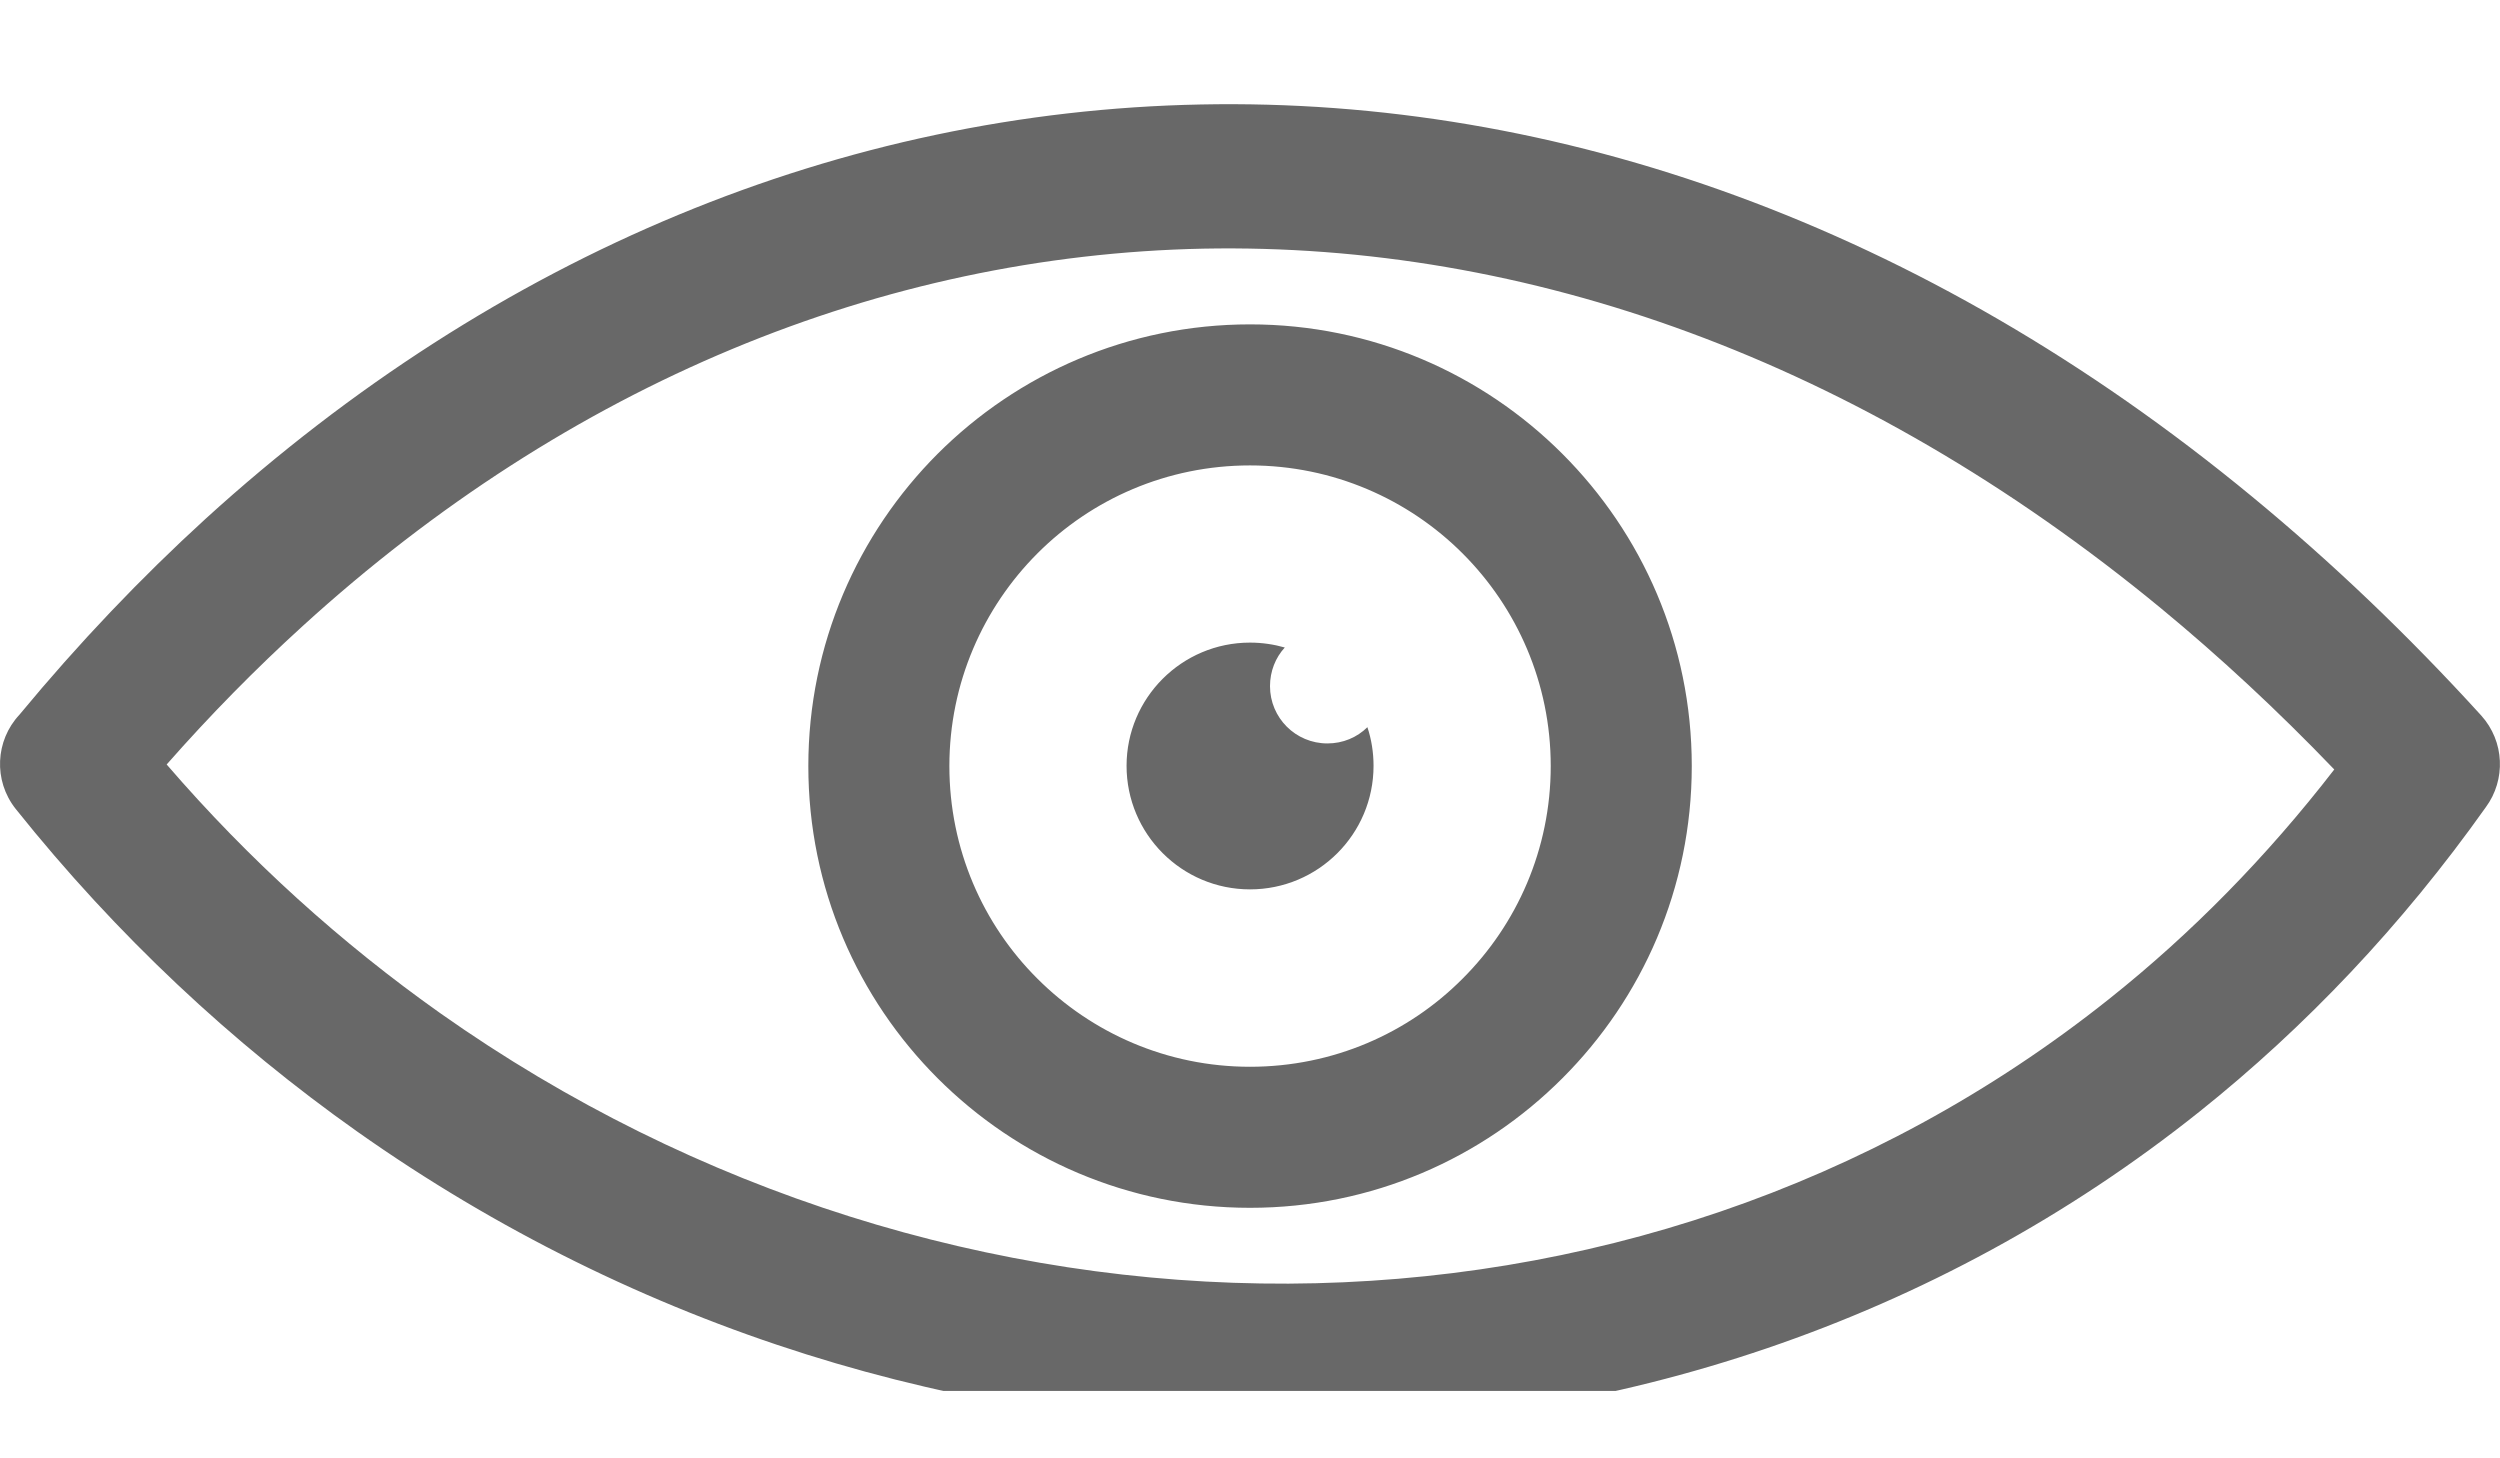 <svg width="24" height="14" viewBox="0 0 24 14" fill="none" xmlns="http://www.w3.org/2000/svg">
<g clip-path="url(#clip0_2674_7508)">
<path d="M0.186 6.862C0.756 6.173 1.354 5.546 1.973 4.981C4.774 2.432 8.098 1.071 11.526 1.003C14.946 0.934 18.454 2.155 21.623 4.77C22.381 5.395 23.114 6.093 23.819 6.868C24.045 7.118 24.057 7.487 23.864 7.749C23.057 8.887 22.129 9.862 21.116 10.671C18.579 12.696 15.496 13.692 12.373 13.708C9.262 13.722 6.112 12.759 3.428 10.862C2.229 10.014 1.122 8.981 0.151 7.766C-0.066 7.493 -0.044 7.108 0.186 6.862ZM12 6.169C12.116 6.169 12.229 6.186 12.334 6.216C12.245 6.313 12.192 6.444 12.192 6.587C12.192 6.891 12.438 7.137 12.743 7.137C12.893 7.137 13.028 7.079 13.127 6.981C13.166 7.098 13.186 7.223 13.186 7.352C13.186 8.007 12.655 8.538 12 8.538C11.346 8.538 10.815 8.007 10.815 7.352C10.815 6.7 11.346 6.169 12 6.169ZM12 3.114C13.17 3.114 14.231 3.589 14.998 4.356C15.766 5.124 16.241 6.182 16.241 7.354C16.241 8.524 15.766 9.585 14.998 10.352C14.231 11.12 13.172 11.595 12 11.595C10.831 11.595 9.77 11.12 9.002 10.352C8.235 9.585 7.76 8.526 7.76 7.354C7.76 6.184 8.235 5.124 9.002 4.356C9.77 3.589 10.831 3.114 12 3.114ZM14.041 5.313C13.52 4.792 12.797 4.468 12 4.468C11.204 4.468 10.481 4.79 9.959 5.313C9.438 5.835 9.114 6.557 9.114 7.354C9.114 8.151 9.436 8.874 9.959 9.395C10.481 9.917 11.204 10.241 12 10.241C12.797 10.241 13.52 9.919 14.041 9.395C14.563 8.874 14.887 8.151 14.887 7.354C14.887 6.557 14.563 5.835 14.041 5.313ZM2.909 6.007C2.456 6.419 2.018 6.864 1.6 7.339C2.395 8.261 3.28 9.057 4.227 9.727C6.676 11.456 9.541 12.335 12.37 12.323C15.186 12.309 17.965 11.411 20.254 9.585C21.036 8.962 21.758 8.229 22.409 7.387C21.864 6.819 21.309 6.305 20.747 5.841C17.838 3.444 14.649 2.327 11.553 2.387C8.465 2.45 5.456 3.688 2.909 6.007Z" fill="#686868"/>
</g>
<defs>
<clipPath id="clip0_2674_7508">
<rect width="24" height="12.707" fill="white" transform="translate(0 0.646)"/>
</clipPath>
</defs>
</svg>
